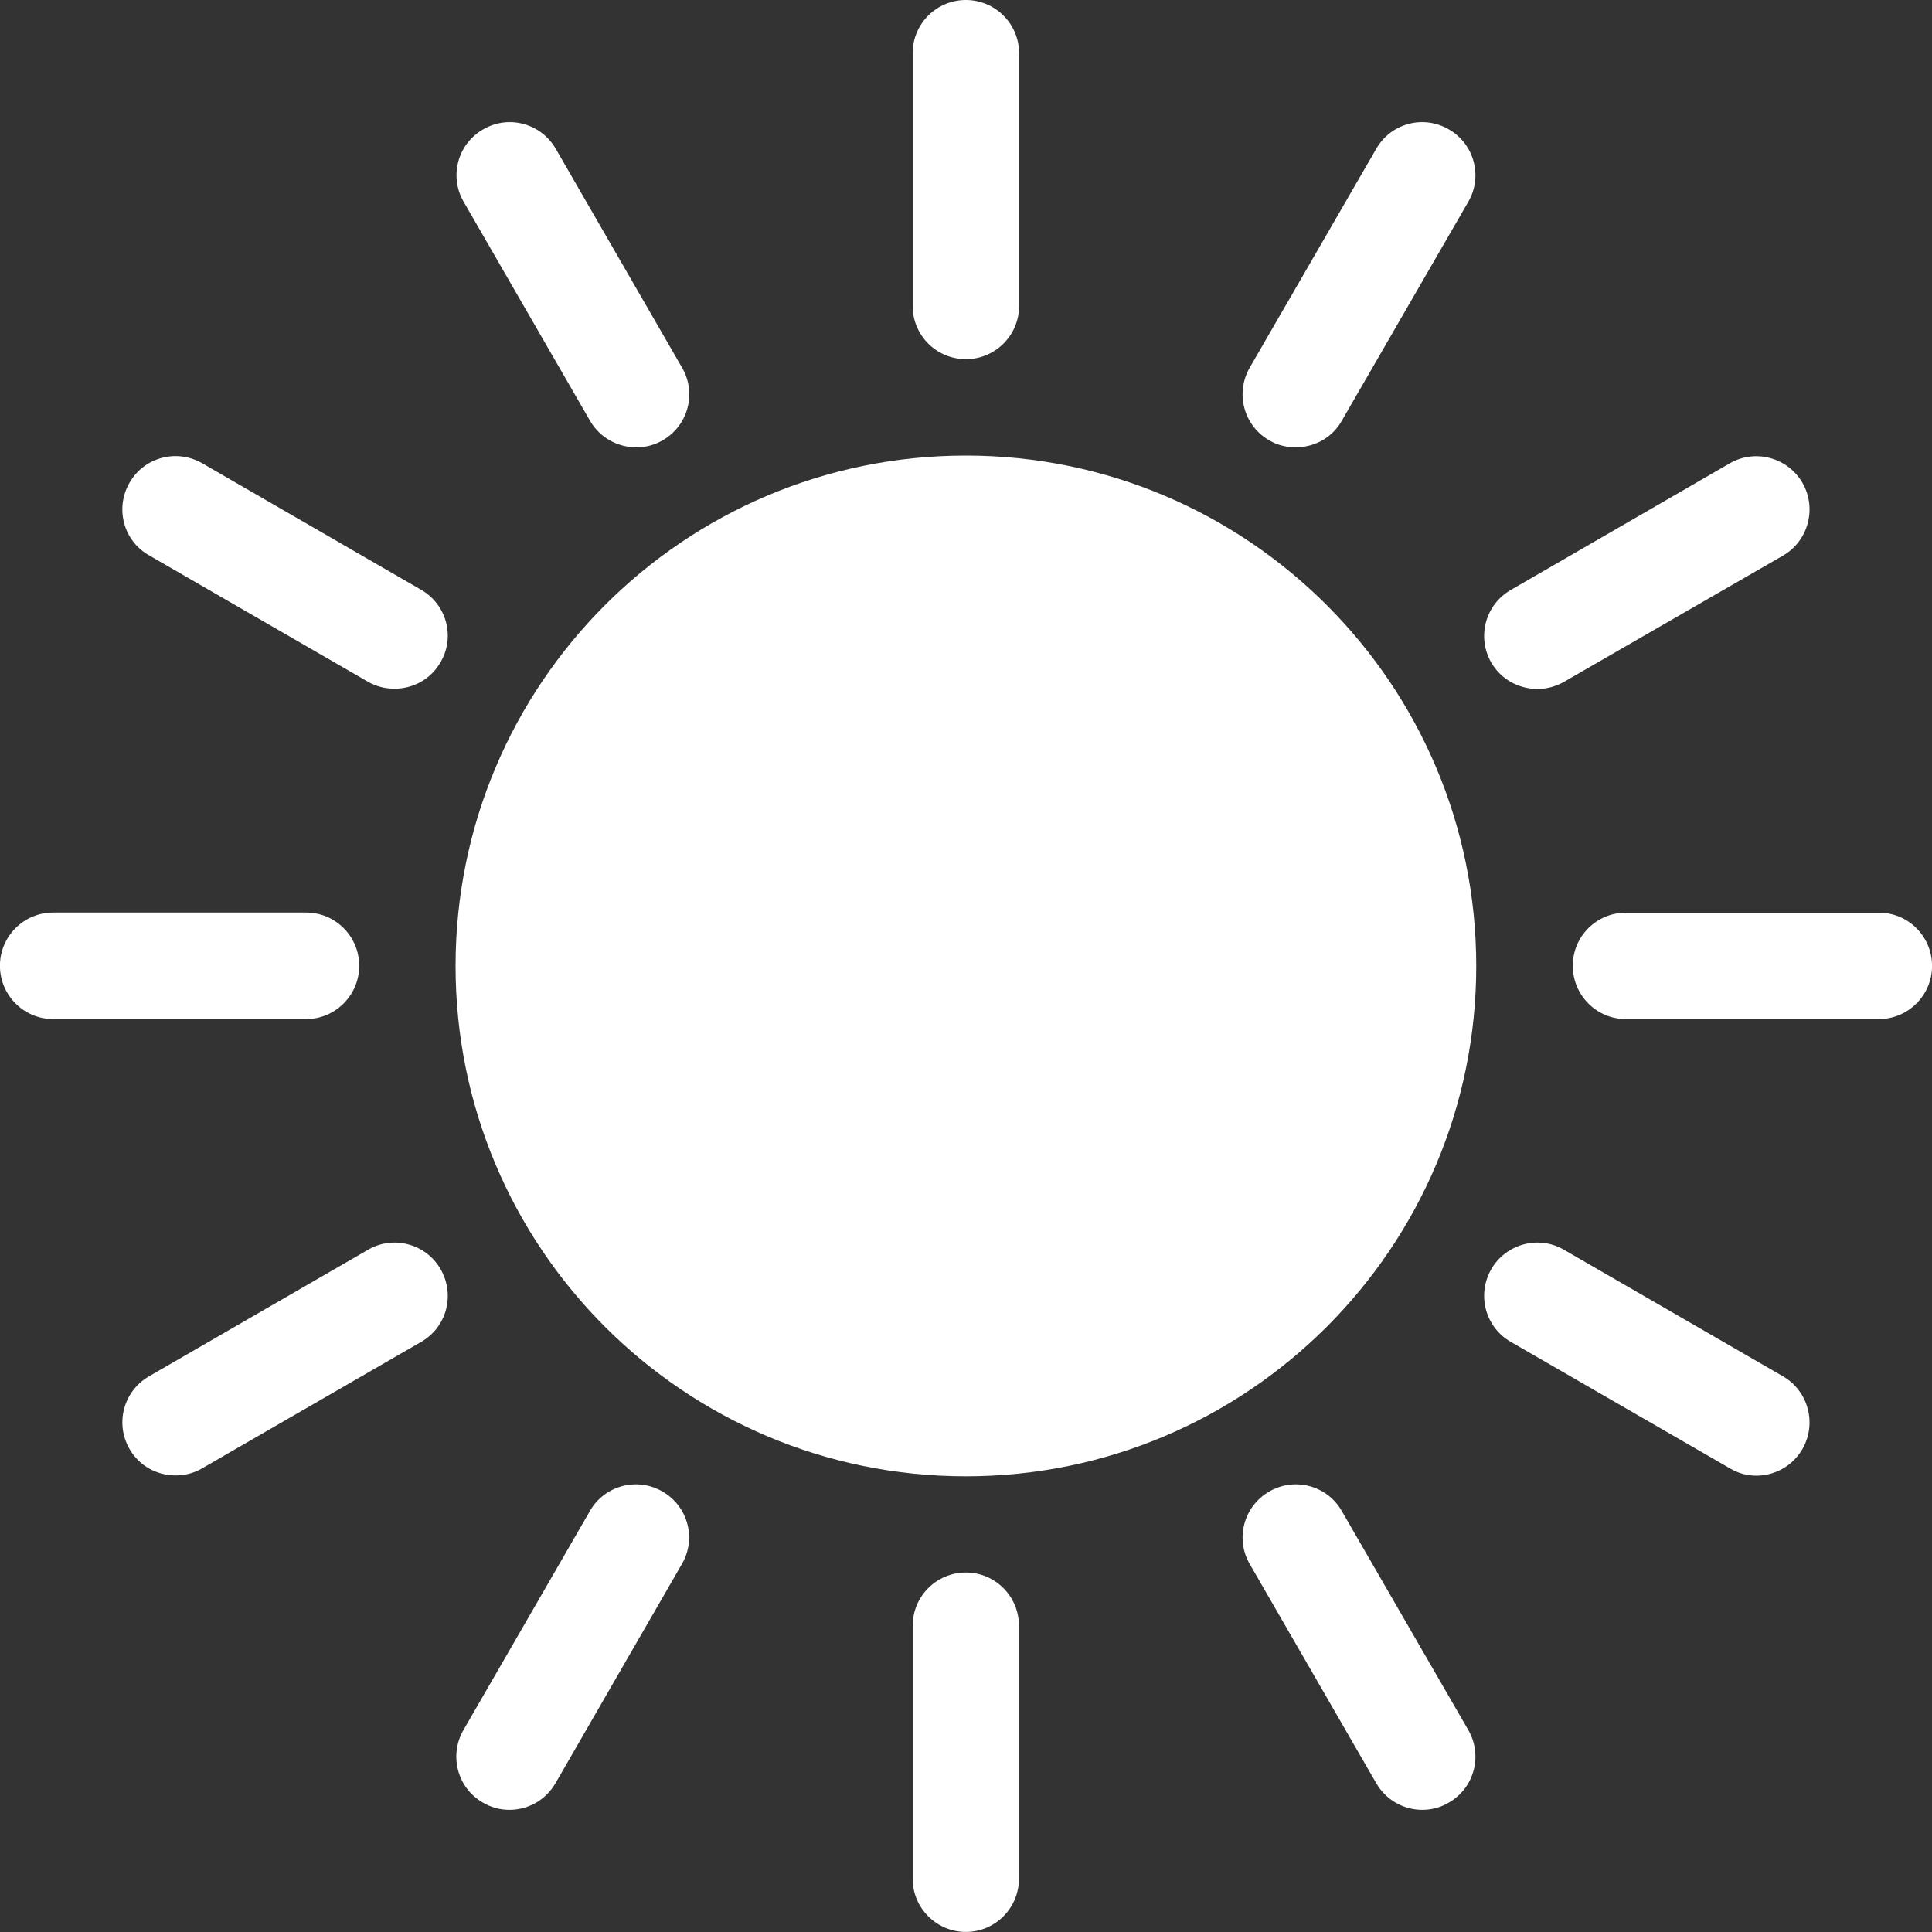 <svg width="30" height="30" viewBox="0 0 30 30" fill="none" xmlns="http://www.w3.org/2000/svg">
<rect x="0" y="0" width="30" height="30" fill="#333333" stroke="none"/>
<path d="M9.163 6.536C9.317 6.8 9.594 6.946 9.879 6.946C10.019 6.946 10.161 6.914 10.291 6.836C10.686 6.61 10.82 6.103 10.592 5.711L8.63 2.311C8.4 1.914 7.897 1.778 7.502 2.009C7.107 2.233 6.971 2.74 7.2 3.134L9.163 6.536Z" fill="white"/>
<path d="M5.578 14.996C5.578 14.54 5.208 14.17 4.753 14.17L0.825 14.17C0.369 14.17 -0.001 14.54 -0.001 14.996C-0.001 15.453 0.369 15.824 0.825 15.824H4.753C5.208 15.824 5.578 15.452 5.578 14.996V14.996Z" fill="white"/>
<path d="M6.539 9.158L3.139 7.193C2.742 6.965 2.237 7.1 2.011 7.496C1.783 7.893 1.917 8.398 2.313 8.622L5.715 10.587C5.845 10.661 5.987 10.694 6.127 10.694C6.41 10.694 6.689 10.551 6.841 10.282C7.071 9.892 6.936 9.386 6.539 9.158L6.539 9.158Z" fill="white"/>
<path d="M5.715 19.406L2.313 21.372C1.918 21.601 1.783 22.104 2.011 22.499C2.163 22.766 2.441 22.91 2.725 22.91C2.867 22.91 3.007 22.878 3.139 22.8L6.539 20.837C6.936 20.61 7.071 20.107 6.841 19.706C6.615 19.315 6.109 19.176 5.715 19.406L5.715 19.406Z" fill="white"/>
<path d="M23.873 10.698C24.012 10.698 24.154 10.662 24.285 10.588L27.687 8.627C28.08 8.399 28.215 7.894 27.989 7.498C27.761 7.105 27.256 6.966 26.861 7.194L23.461 9.16C23.062 9.388 22.929 9.893 23.157 10.29C23.31 10.553 23.588 10.698 23.873 10.698L23.873 10.698Z" fill="white"/>
<path d="M14.998 5.577C15.454 5.577 15.824 5.207 15.824 4.753V0.824C15.824 0.37 15.454 0 14.998 0C14.541 0 14.172 0.37 14.172 0.824V4.753C14.172 5.207 14.541 5.577 14.998 5.577V5.577Z" fill="white"/>
<path d="M19.709 6.838C19.838 6.914 19.981 6.946 20.119 6.946C20.406 6.946 20.683 6.802 20.834 6.536L22.799 3.134C23.028 2.74 22.892 2.236 22.498 2.009C22.101 1.778 21.598 1.914 21.37 2.311L19.405 5.71C19.178 6.106 19.312 6.61 19.709 6.838L19.709 6.838Z" fill="white"/>
<path d="M29.176 14.172H25.248C24.79 14.172 24.422 14.54 24.422 14.996C24.422 15.452 24.79 15.824 25.246 15.824H29.176C29.631 15.824 30.001 15.452 30.001 15C30.001 14.54 29.631 14.172 29.176 14.172H29.176Z" fill="white"/>
<path d="M14.998 22.924C19.374 22.924 22.923 19.375 22.923 15.001C22.923 10.624 19.374 7.074 14.998 7.074C10.62 7.074 7.074 10.623 7.074 15.001C7.074 19.375 10.62 22.924 14.998 22.924Z" fill="white"/>
<path d="M27.687 21.372L24.285 19.406C23.89 19.176 23.385 19.315 23.157 19.706C22.929 20.107 23.063 20.61 23.46 20.837L26.861 22.8C26.991 22.878 27.132 22.914 27.272 22.914C27.557 22.914 27.834 22.766 27.988 22.501C28.215 22.104 28.08 21.601 27.687 21.372H27.687Z" fill="white"/>
<path d="M10.287 23.16C9.892 22.932 9.387 23.066 9.161 23.461L7.197 26.863C6.969 27.258 7.103 27.765 7.497 27.99C7.627 28.068 7.771 28.103 7.91 28.103C8.198 28.103 8.473 27.954 8.627 27.687L10.589 24.285C10.818 23.892 10.683 23.389 10.287 23.16L10.287 23.16Z" fill="white"/>
<path d="M20.834 23.461C20.608 23.066 20.104 22.932 19.709 23.16C19.312 23.389 19.178 23.892 19.405 24.285L21.37 27.689C21.523 27.954 21.8 28.103 22.084 28.103C22.227 28.103 22.369 28.068 22.498 27.99C22.892 27.765 23.028 27.258 22.799 26.863L20.834 23.461Z" fill="white"/>
<path d="M14.998 24.418C14.541 24.418 14.172 24.788 14.172 25.245V29.175C14.172 29.627 14.541 29.999 14.998 29.999C15.454 29.999 15.822 29.627 15.822 29.175V25.245C15.822 24.788 15.454 24.418 14.998 24.418Z" fill="white"/>
</svg>
